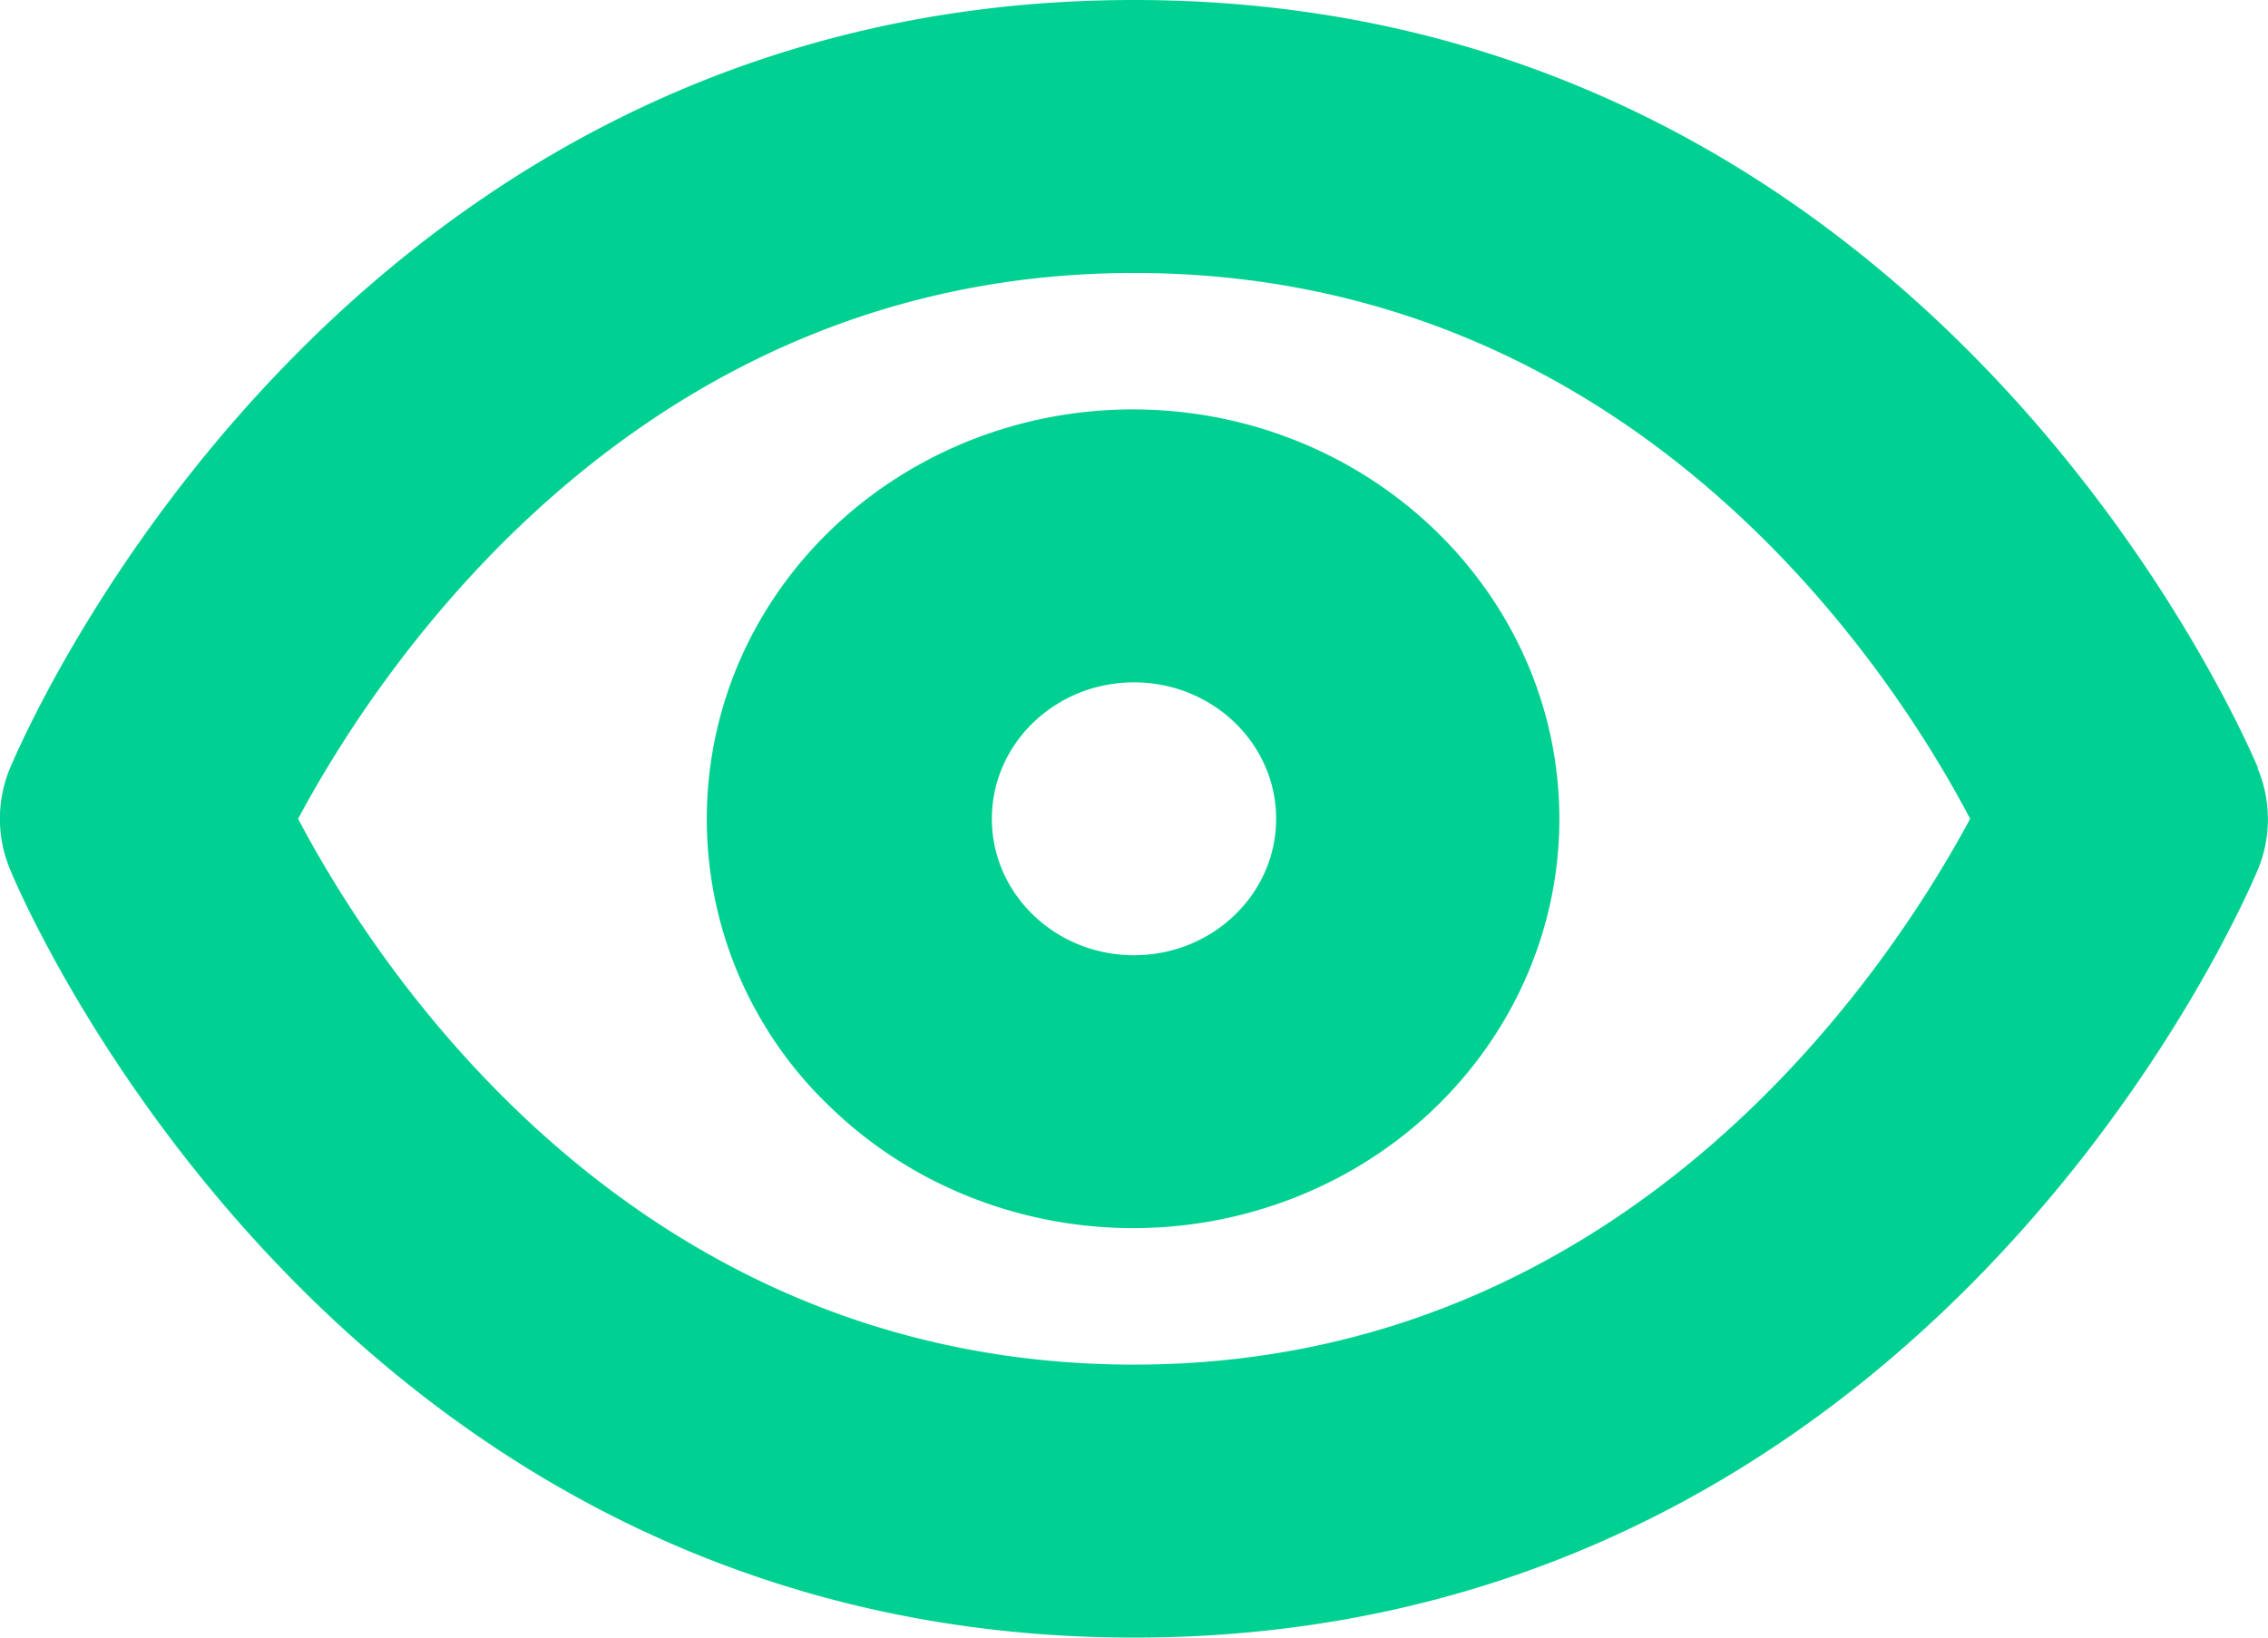 <svg xmlns="http://www.w3.org/2000/svg" width="18" height="13" viewBox="0 0 18 13">
    <path fill="#00D192" fill-rule="nonzero" d="M9 3.25c-1.37-.003-2.606.787-3.132 2.001a3.156 3.156 0 0 0 .729 3.544c.967.931 2.423 1.21 3.689.708 1.265-.502 2.09-1.688 2.09-3.003C12.374 4.71 10.866 3.257 9 3.25zm0 4.333c-.623 0-1.128-.485-1.128-1.083S8.377 5.417 9 5.417c.623 0 1.128.485 1.128 1.083S9.623 7.583 9 7.583zm8.921-1.486C17.815 5.85 15.317 0 9.001 0 2.682 0 .184 5.85.08 6.097a1.044 1.044 0 0 0 0 .805C.18 7.15 2.683 13 9 13c6.316 0 8.817-5.85 8.92-6.098a1.044 1.044 0 0 0-.003-.805h.003zm-8.92 4.736c-3.99 0-6.026-3.175-6.635-4.333C2.976 5.358 5.033 2.167 9 2.167c3.994 0 6.029 3.177 6.636 4.333-.612 1.14-2.67 4.333-6.636 4.333z"/>
</svg>
